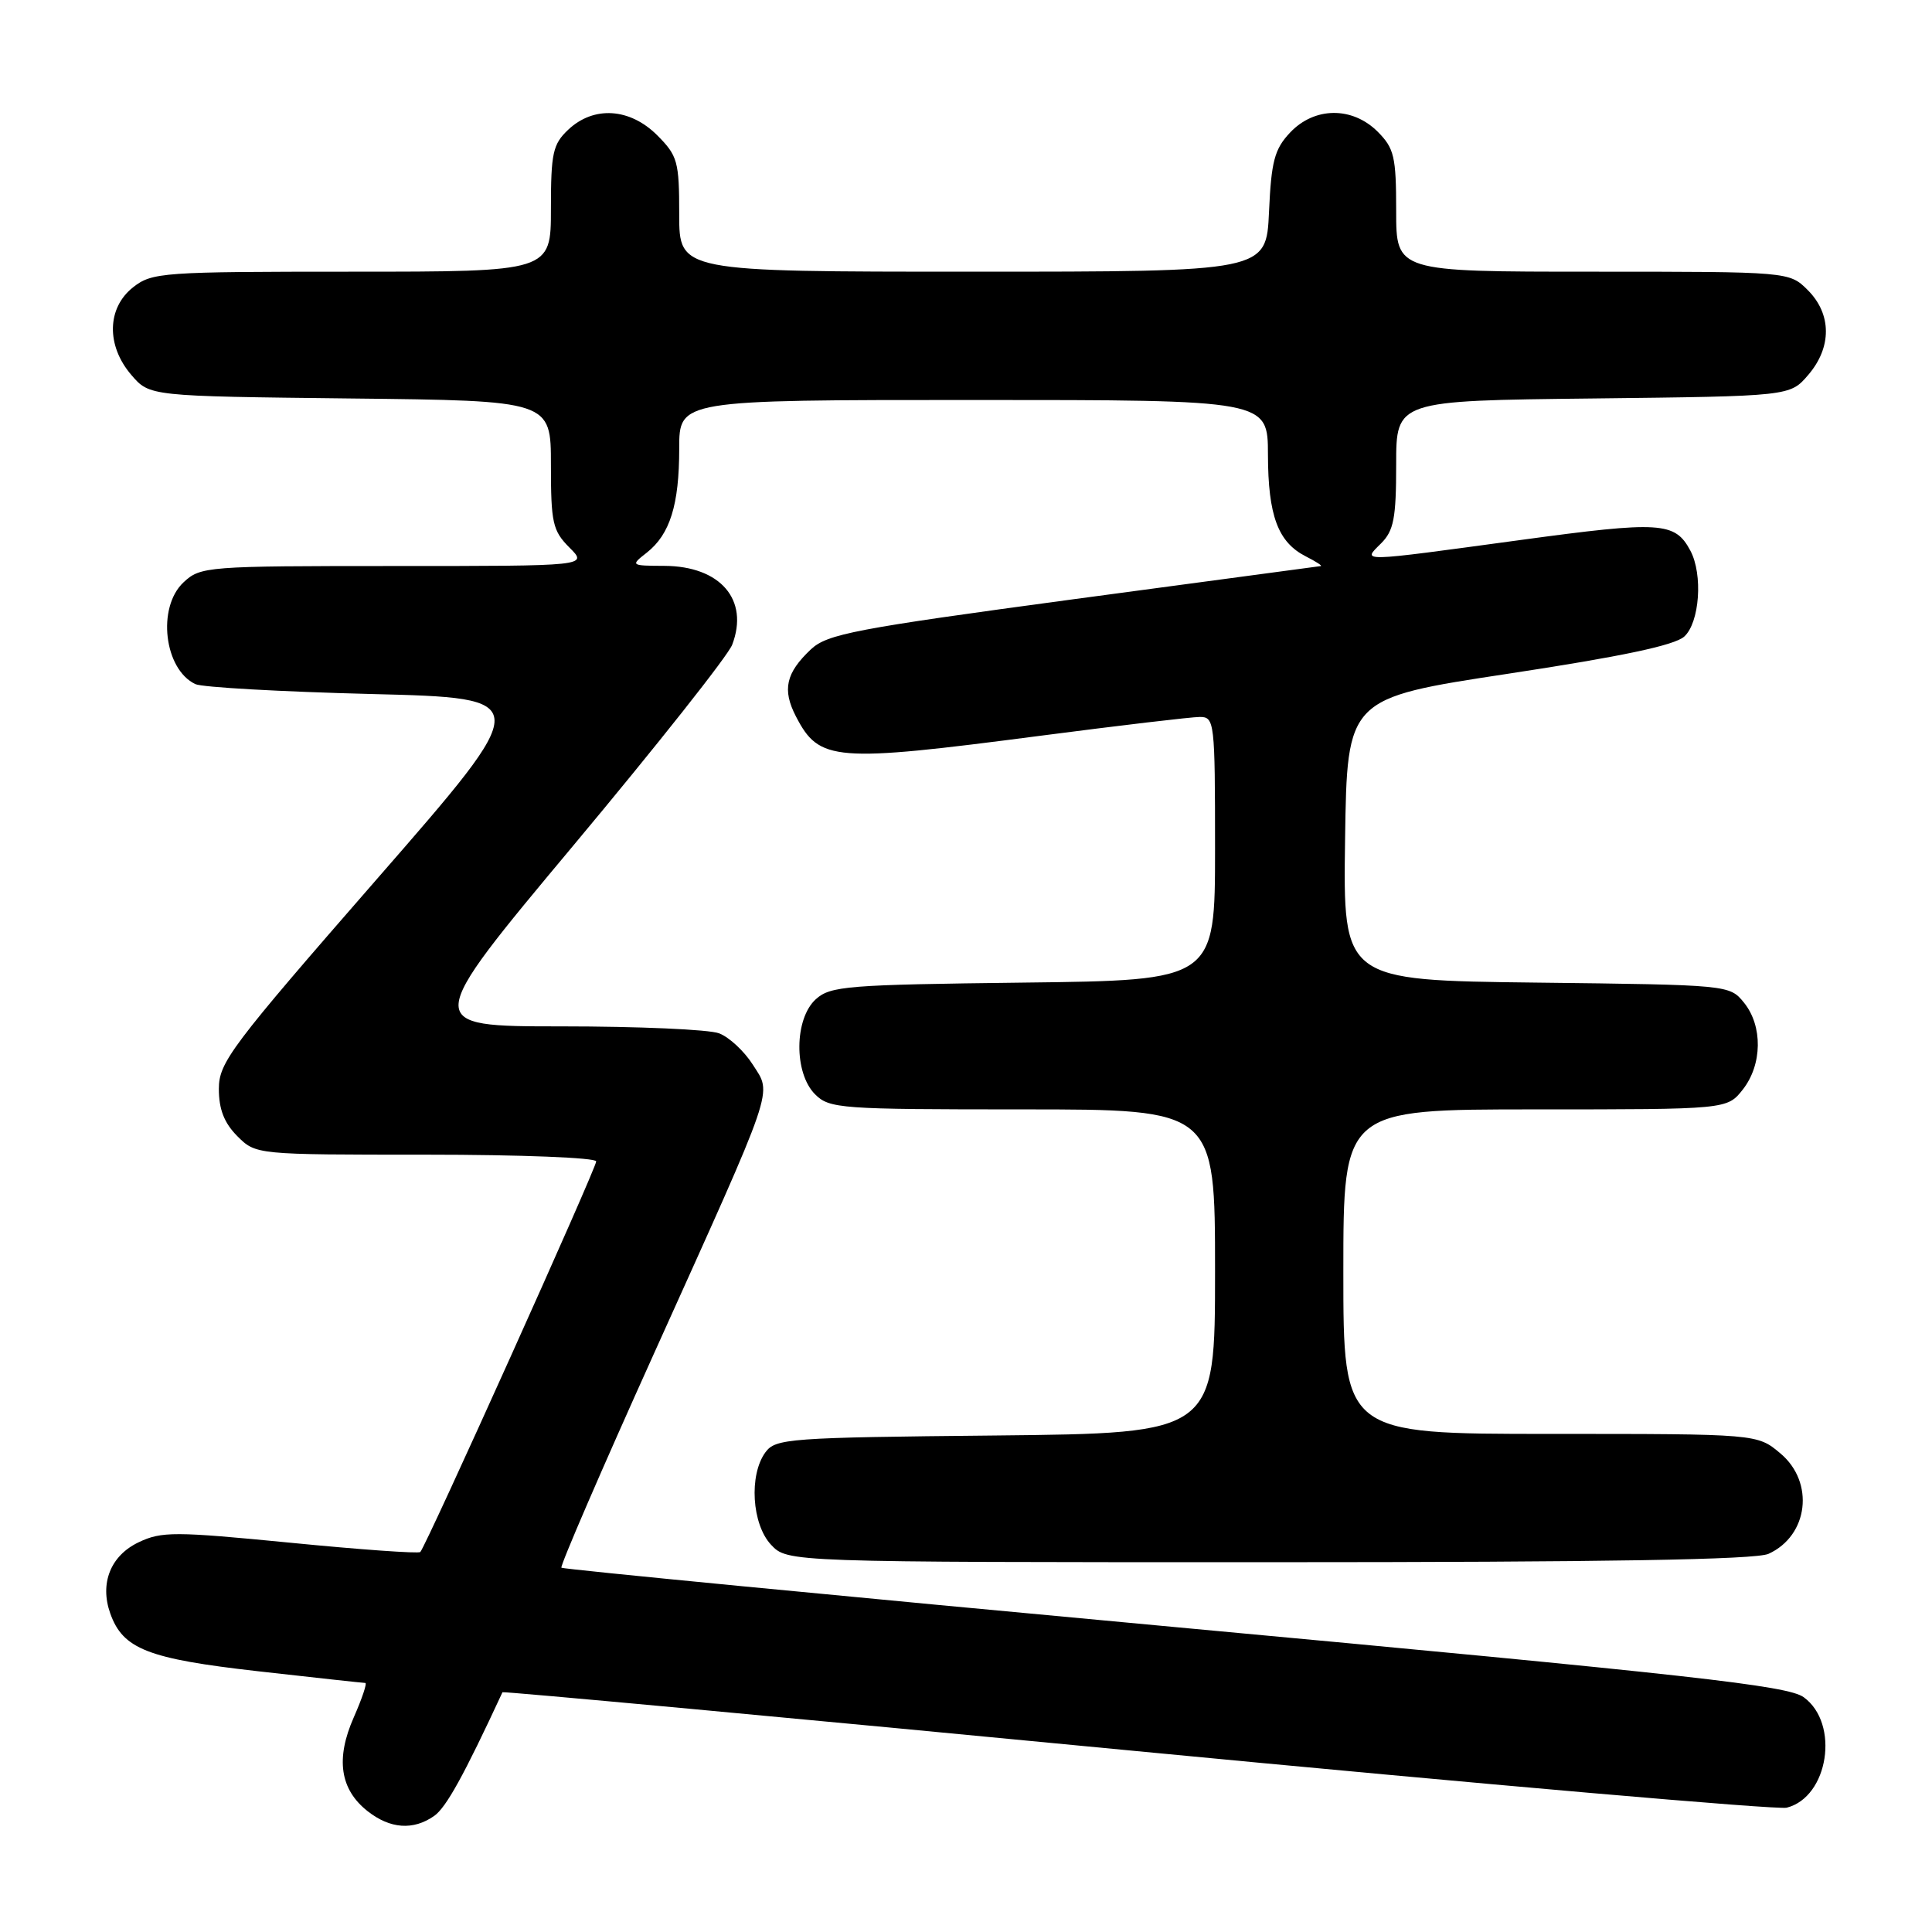 <?xml version="1.0" encoding="UTF-8" standalone="no"?>
<!DOCTYPE svg PUBLIC "-//W3C//DTD SVG 1.1//EN" "http://www.w3.org/Graphics/SVG/1.1/DTD/svg11.dtd" >
<svg xmlns="http://www.w3.org/2000/svg" xmlns:xlink="http://www.w3.org/1999/xlink" version="1.1" viewBox="0 0 256 256">
 <g >
 <path fill="currentColor"
d=" M 57.53 240.62 C 59.12 239.50 61.46 235.27 66.58 224.23 C 66.64 224.09 104.45 227.59 150.60 232.03 C 196.74 236.46 235.51 239.83 236.74 239.53 C 242.29 238.14 243.80 228.37 239.00 224.89 C 236.88 223.35 224.34 221.95 155.63 215.59 C 111.16 211.47 74.60 207.93 74.39 207.73 C 74.19 207.52 79.69 194.78 86.62 179.43 C 102.95 143.24 102.31 145.11 99.75 141.07 C 98.62 139.29 96.61 137.42 95.28 136.92 C 93.96 136.41 84.56 136.00 74.41 136.00 C 55.95 136.00 55.95 136.00 76.00 112.00 C 87.02 98.81 96.49 86.85 97.02 85.43 C 99.29 79.47 95.45 75.01 88.03 74.98 C 83.55 74.96 83.53 74.93 85.70 73.23 C 88.78 70.80 90.00 66.90 90.00 59.43 C 90.00 53.00 90.00 53.00 129.00 53.00 C 168.00 53.00 168.00 53.00 168.01 60.25 C 168.03 68.33 169.34 71.85 173.02 73.72 C 174.38 74.41 175.28 74.99 175.00 75.01 C 174.72 75.04 159.96 77.02 142.19 79.41 C 113.27 83.31 109.62 84.01 107.45 86.04 C 104.13 89.17 103.63 91.38 105.46 94.92 C 108.56 100.91 110.50 101.06 137.80 97.50 C 148.34 96.13 157.87 95.00 158.98 95.00 C 160.93 95.00 161.00 95.61 161.00 112.45 C 161.00 129.90 161.00 129.90 135.60 130.20 C 112.27 130.48 110.04 130.65 108.10 132.40 C 105.24 135.00 105.18 142.18 108.00 145.00 C 109.90 146.90 111.33 147.00 135.50 147.00 C 161.00 147.00 161.00 147.00 161.00 168.46 C 161.00 189.91 161.00 189.91 131.92 190.21 C 104.47 190.48 102.76 190.61 101.42 192.44 C 99.22 195.45 99.62 201.97 102.17 204.69 C 104.35 207.00 104.35 207.00 168.13 207.00 C 212.74 207.00 232.64 206.67 234.34 205.89 C 239.63 203.48 240.47 196.41 235.92 192.59 C 232.85 190.00 232.85 190.00 205.42 190.00 C 178.00 190.00 178.00 190.00 178.00 168.50 C 178.00 147.00 178.00 147.00 203.43 147.00 C 228.85 147.00 228.85 147.00 230.93 144.37 C 233.52 141.07 233.59 135.95 231.09 132.86 C 229.18 130.51 229.11 130.50 203.57 130.20 C 177.96 129.90 177.96 129.90 178.23 111.21 C 178.50 92.51 178.50 92.51 199.92 89.26 C 214.88 86.99 221.88 85.51 223.17 84.35 C 225.21 82.50 225.67 76.12 223.98 72.96 C 221.94 69.14 220.05 69.03 201.43 71.56 C 179.72 74.51 180.51 74.49 183.00 72.00 C 184.68 70.32 185.00 68.67 185.00 61.55 C 185.00 53.09 185.00 53.09 211.09 52.80 C 237.18 52.50 237.18 52.50 239.59 49.69 C 242.74 46.03 242.72 41.63 239.55 38.45 C 237.09 36.00 237.09 36.00 211.05 36.00 C 185.00 36.00 185.00 36.00 185.00 27.95 C 185.00 20.75 184.74 19.65 182.55 17.45 C 179.18 14.09 174.16 14.14 170.93 17.58 C 168.88 19.76 168.45 21.36 168.15 28.08 C 167.79 36.00 167.79 36.00 128.89 36.00 C 90.00 36.00 90.00 36.00 90.00 28.42 C 90.00 21.38 89.79 20.64 87.08 17.92 C 83.46 14.31 78.69 14.00 75.31 17.17 C 73.25 19.11 73.00 20.26 73.00 27.67 C 73.00 36.00 73.00 36.00 46.63 36.00 C 21.48 36.00 20.15 36.09 17.63 38.07 C 14.16 40.81 14.06 45.80 17.41 49.69 C 19.82 52.50 19.82 52.50 46.41 52.80 C 73.00 53.09 73.00 53.09 73.00 61.59 C 73.00 69.28 73.23 70.32 75.45 72.55 C 77.91 75.00 77.91 75.00 52.27 75.00 C 27.32 75.00 26.57 75.06 24.31 77.17 C 20.78 80.49 21.74 88.69 25.89 90.65 C 26.77 91.07 37.25 91.66 49.18 91.96 C 70.85 92.50 70.85 92.50 49.93 116.49 C 30.57 138.69 29.00 140.77 29.00 144.29 C 29.00 146.99 29.71 148.80 31.45 150.55 C 33.91 153.00 33.91 153.00 56.45 153.00 C 69.04 153.00 79.00 153.40 79.00 153.89 C 79.00 154.82 56.45 204.89 55.69 205.65 C 55.45 205.88 47.71 205.33 38.48 204.42 C 23.14 202.92 21.41 202.91 18.37 204.36 C 14.65 206.13 13.19 209.80 14.61 213.79 C 16.29 218.51 19.59 219.80 34.20 221.45 C 41.74 222.30 48.13 223.00 48.40 223.00 C 48.67 223.00 47.98 225.05 46.88 227.55 C 44.45 233.04 45.05 237.11 48.71 239.99 C 51.70 242.34 54.76 242.56 57.53 240.62 Z "/>
</g>
</svg>